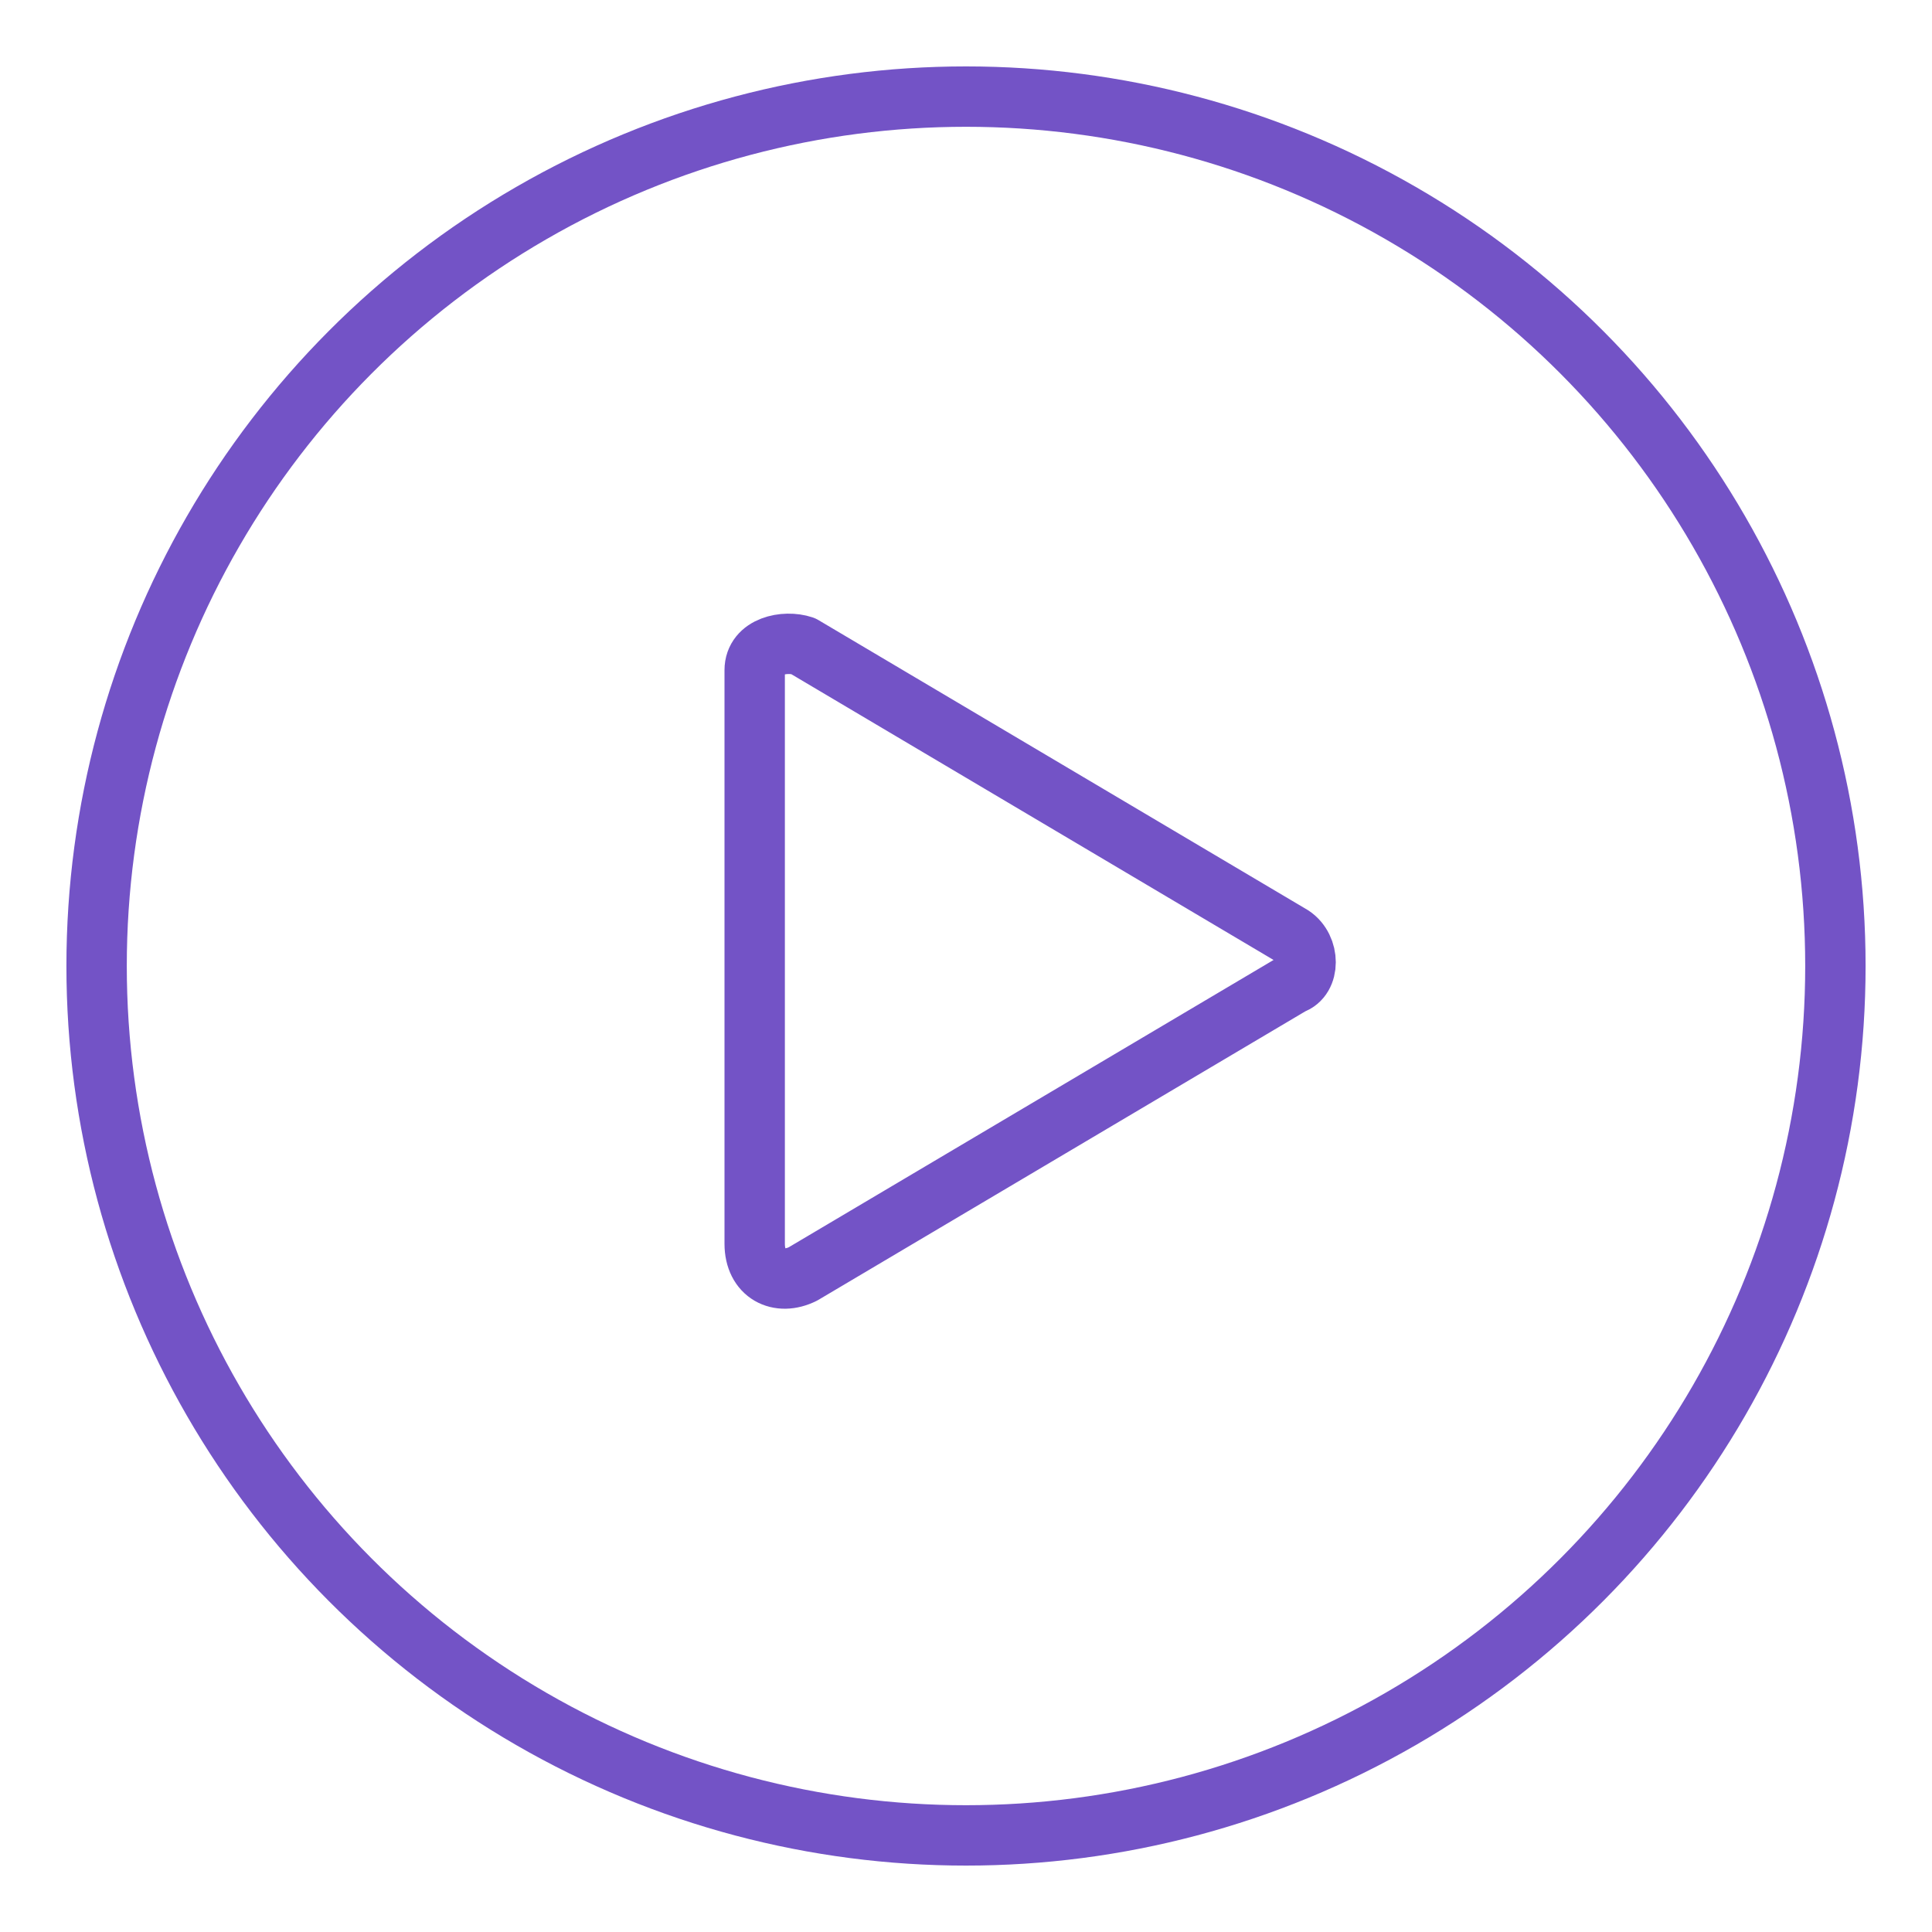 <?xml version="1.0" encoding="utf-8"?>
<!-- Generator: Adobe Illustrator 21.0.2, SVG Export Plug-In . SVG Version: 6.00 Build 0)  -->
<svg version="1.1" id="Capa_1" xmlns="http://www.w3.org/2000/svg" xmlns:xlink="http://www.w3.org/1999/xlink" x="0px" y="0px"
	 viewBox="0 0 32 32" enable-background="new 0 0 32 32" xml:space="preserve">
<g id="Padding__x26__Artboard" display="none">
</g>
<g id="Icons">
	<g>
		<path fill="none" stroke="#7353c6" stroke-width="1" stroke-linecap="round" stroke-linejoin="round" stroke-miterlimit="10" d="
			M13.3,21.1l8.1-4.8c0.3-0.1,0.3-0.6,0-0.8l-8.1-4.8c-0.3-0.1-0.8,0-0.8,0.4v9.5C12.5,21.1,12.9,21.3,13.3,21.1z"/>
		
			<circle fill="none" stroke="#7353c6" stroke-width="1" stroke-linecap="round" stroke-linejoin="round" stroke-miterlimit="10" cx="16" cy="16" r="14.4"/>
	</g>
</g>
</svg>
